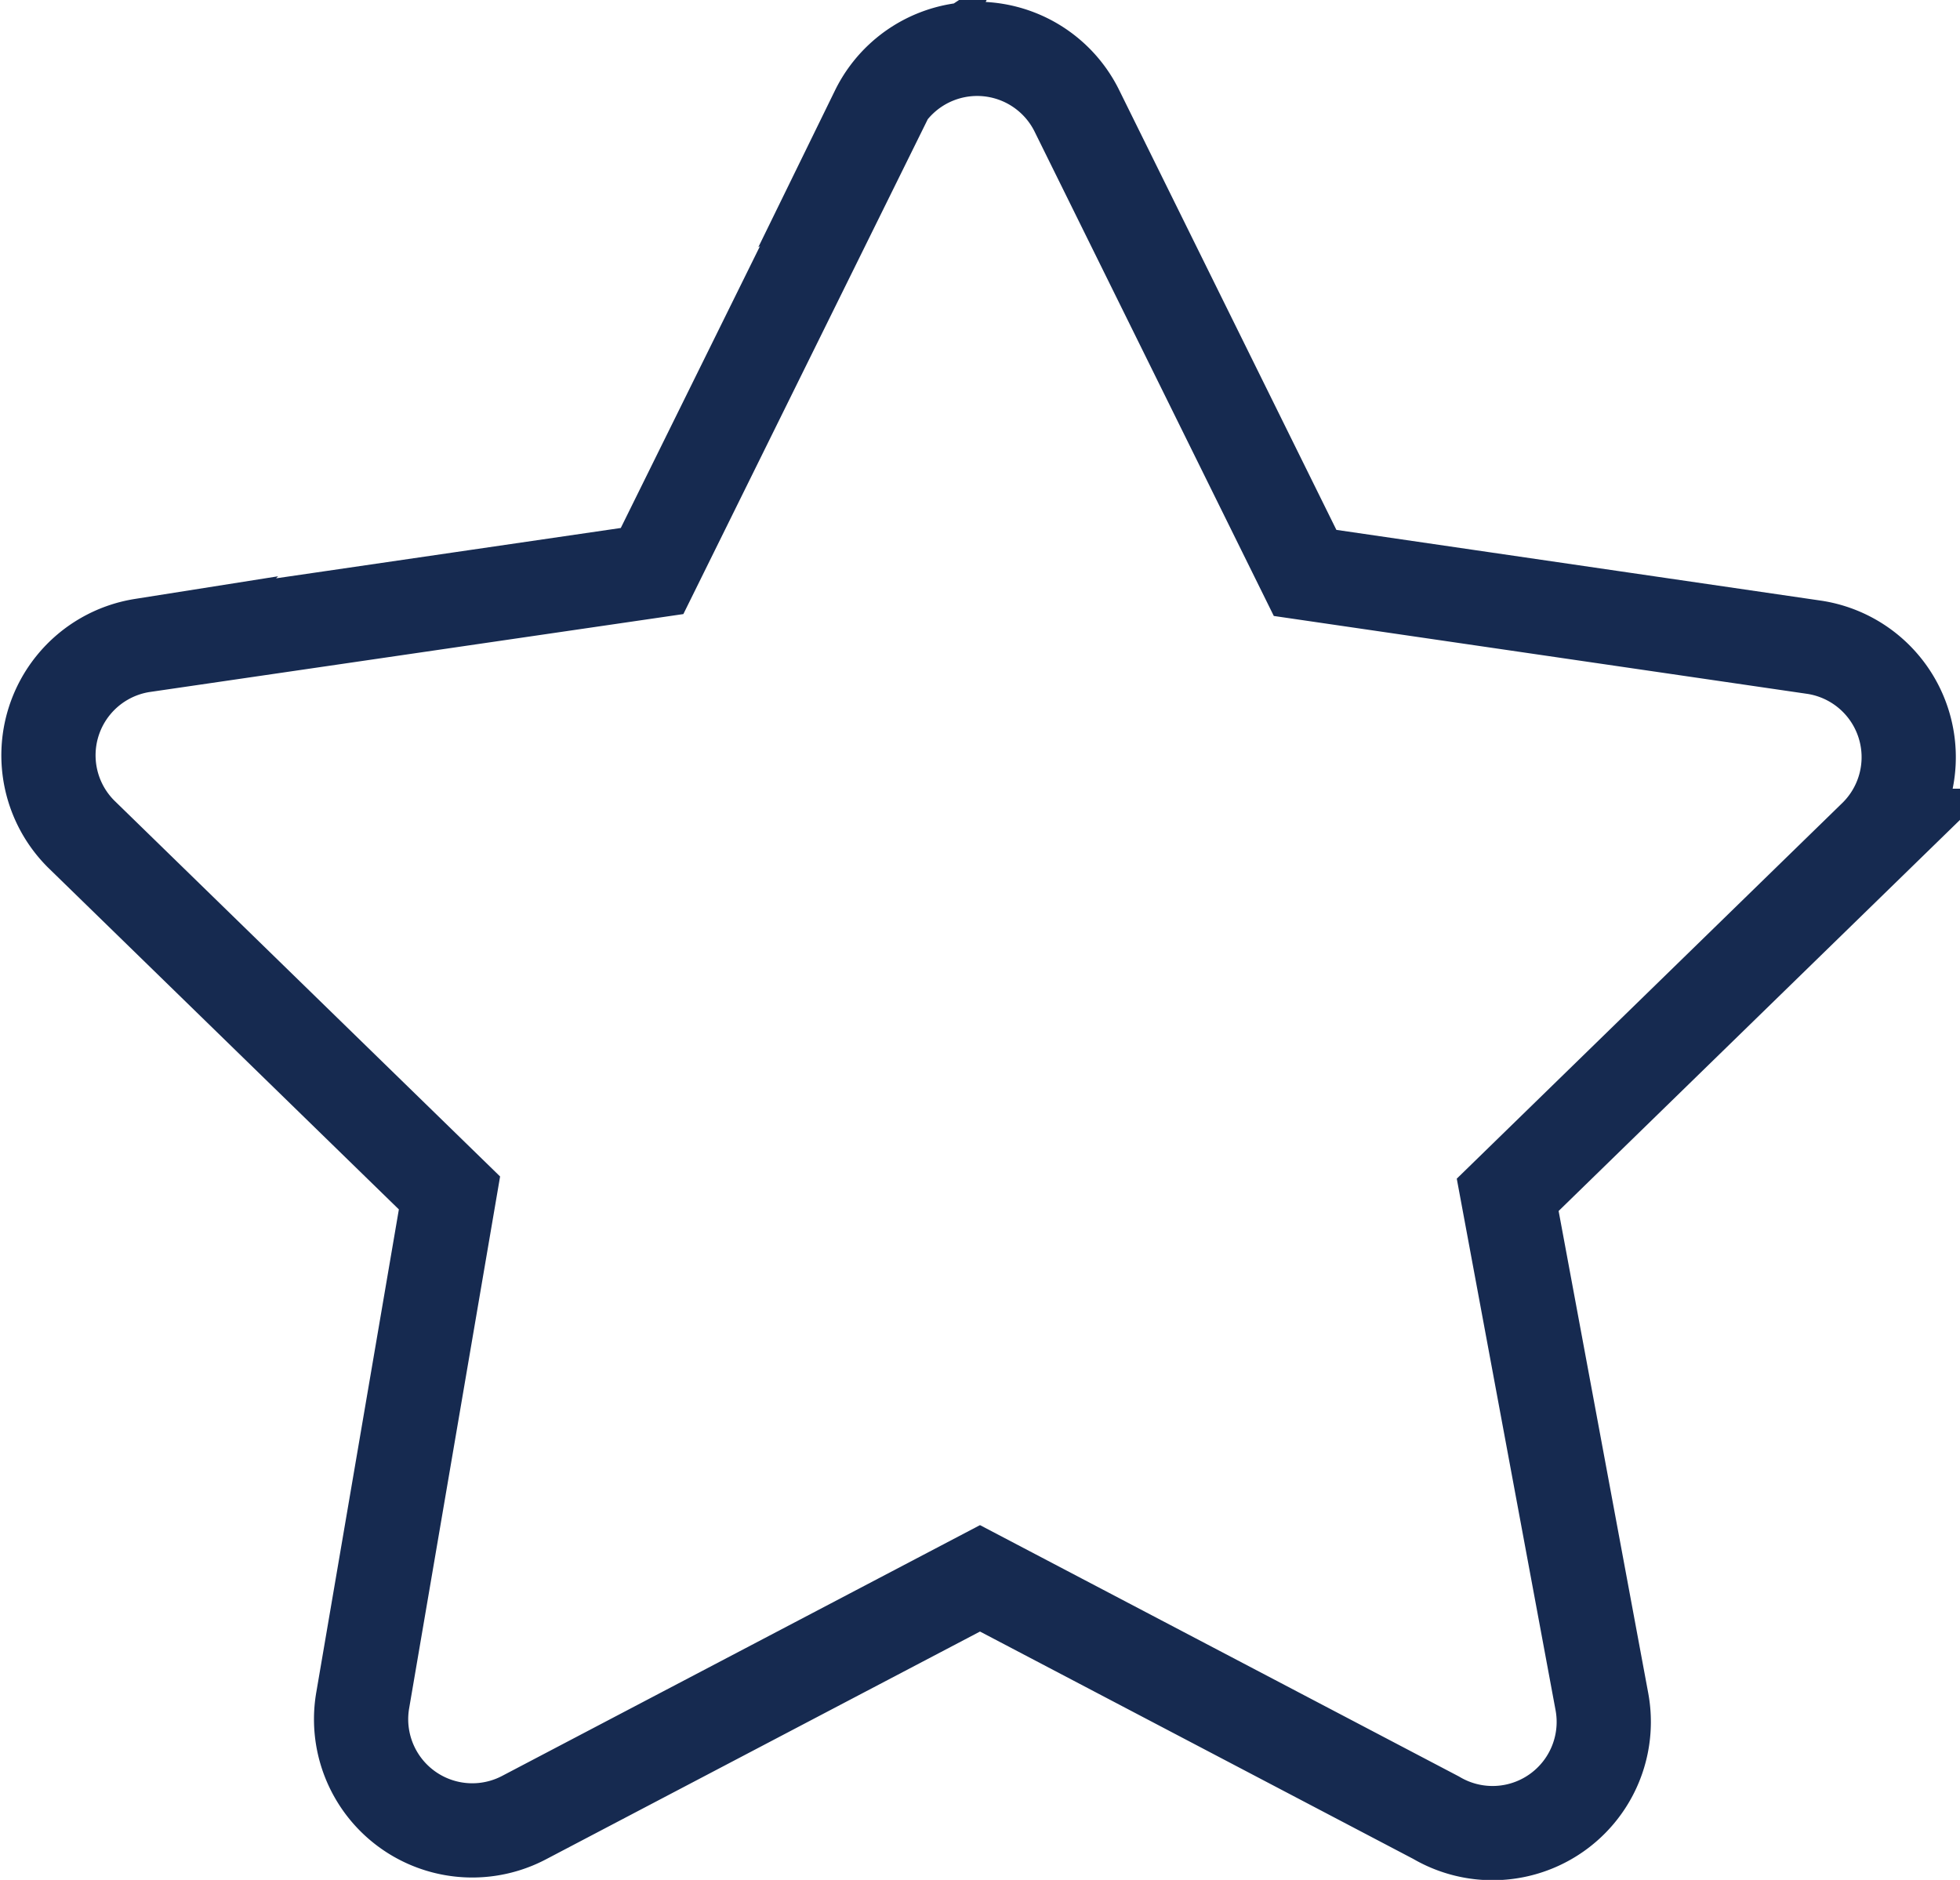<svg xmlns="http://www.w3.org/2000/svg" viewBox="0 0 20.8 19.95"><defs><style>.cls-1{fill:none;stroke:#162a50;stroke-miterlimit:10;}</style></defs><title>star-void</title><g id="Capa_2" data-name="Capa 2"><g id="Capa_1-2" data-name="Capa 1"><path class="cls-1" d="M9.34,1.16,6.92,6.06l-5.41.79a1.18,1.18,0,0,0-.65,2l3.91,3.81-.92,5.38a1.18,1.18,0,0,0,1.71,1.25l4.84-2.54,4.84,2.54A1.18,1.18,0,0,0,17,18.06L16,12.68l3.91-3.81a1.18,1.18,0,0,0-.65-2l-5.41-.79-2.42-4.9a1.18,1.18,0,0,0-2.12,0Z"/></g></g></svg>